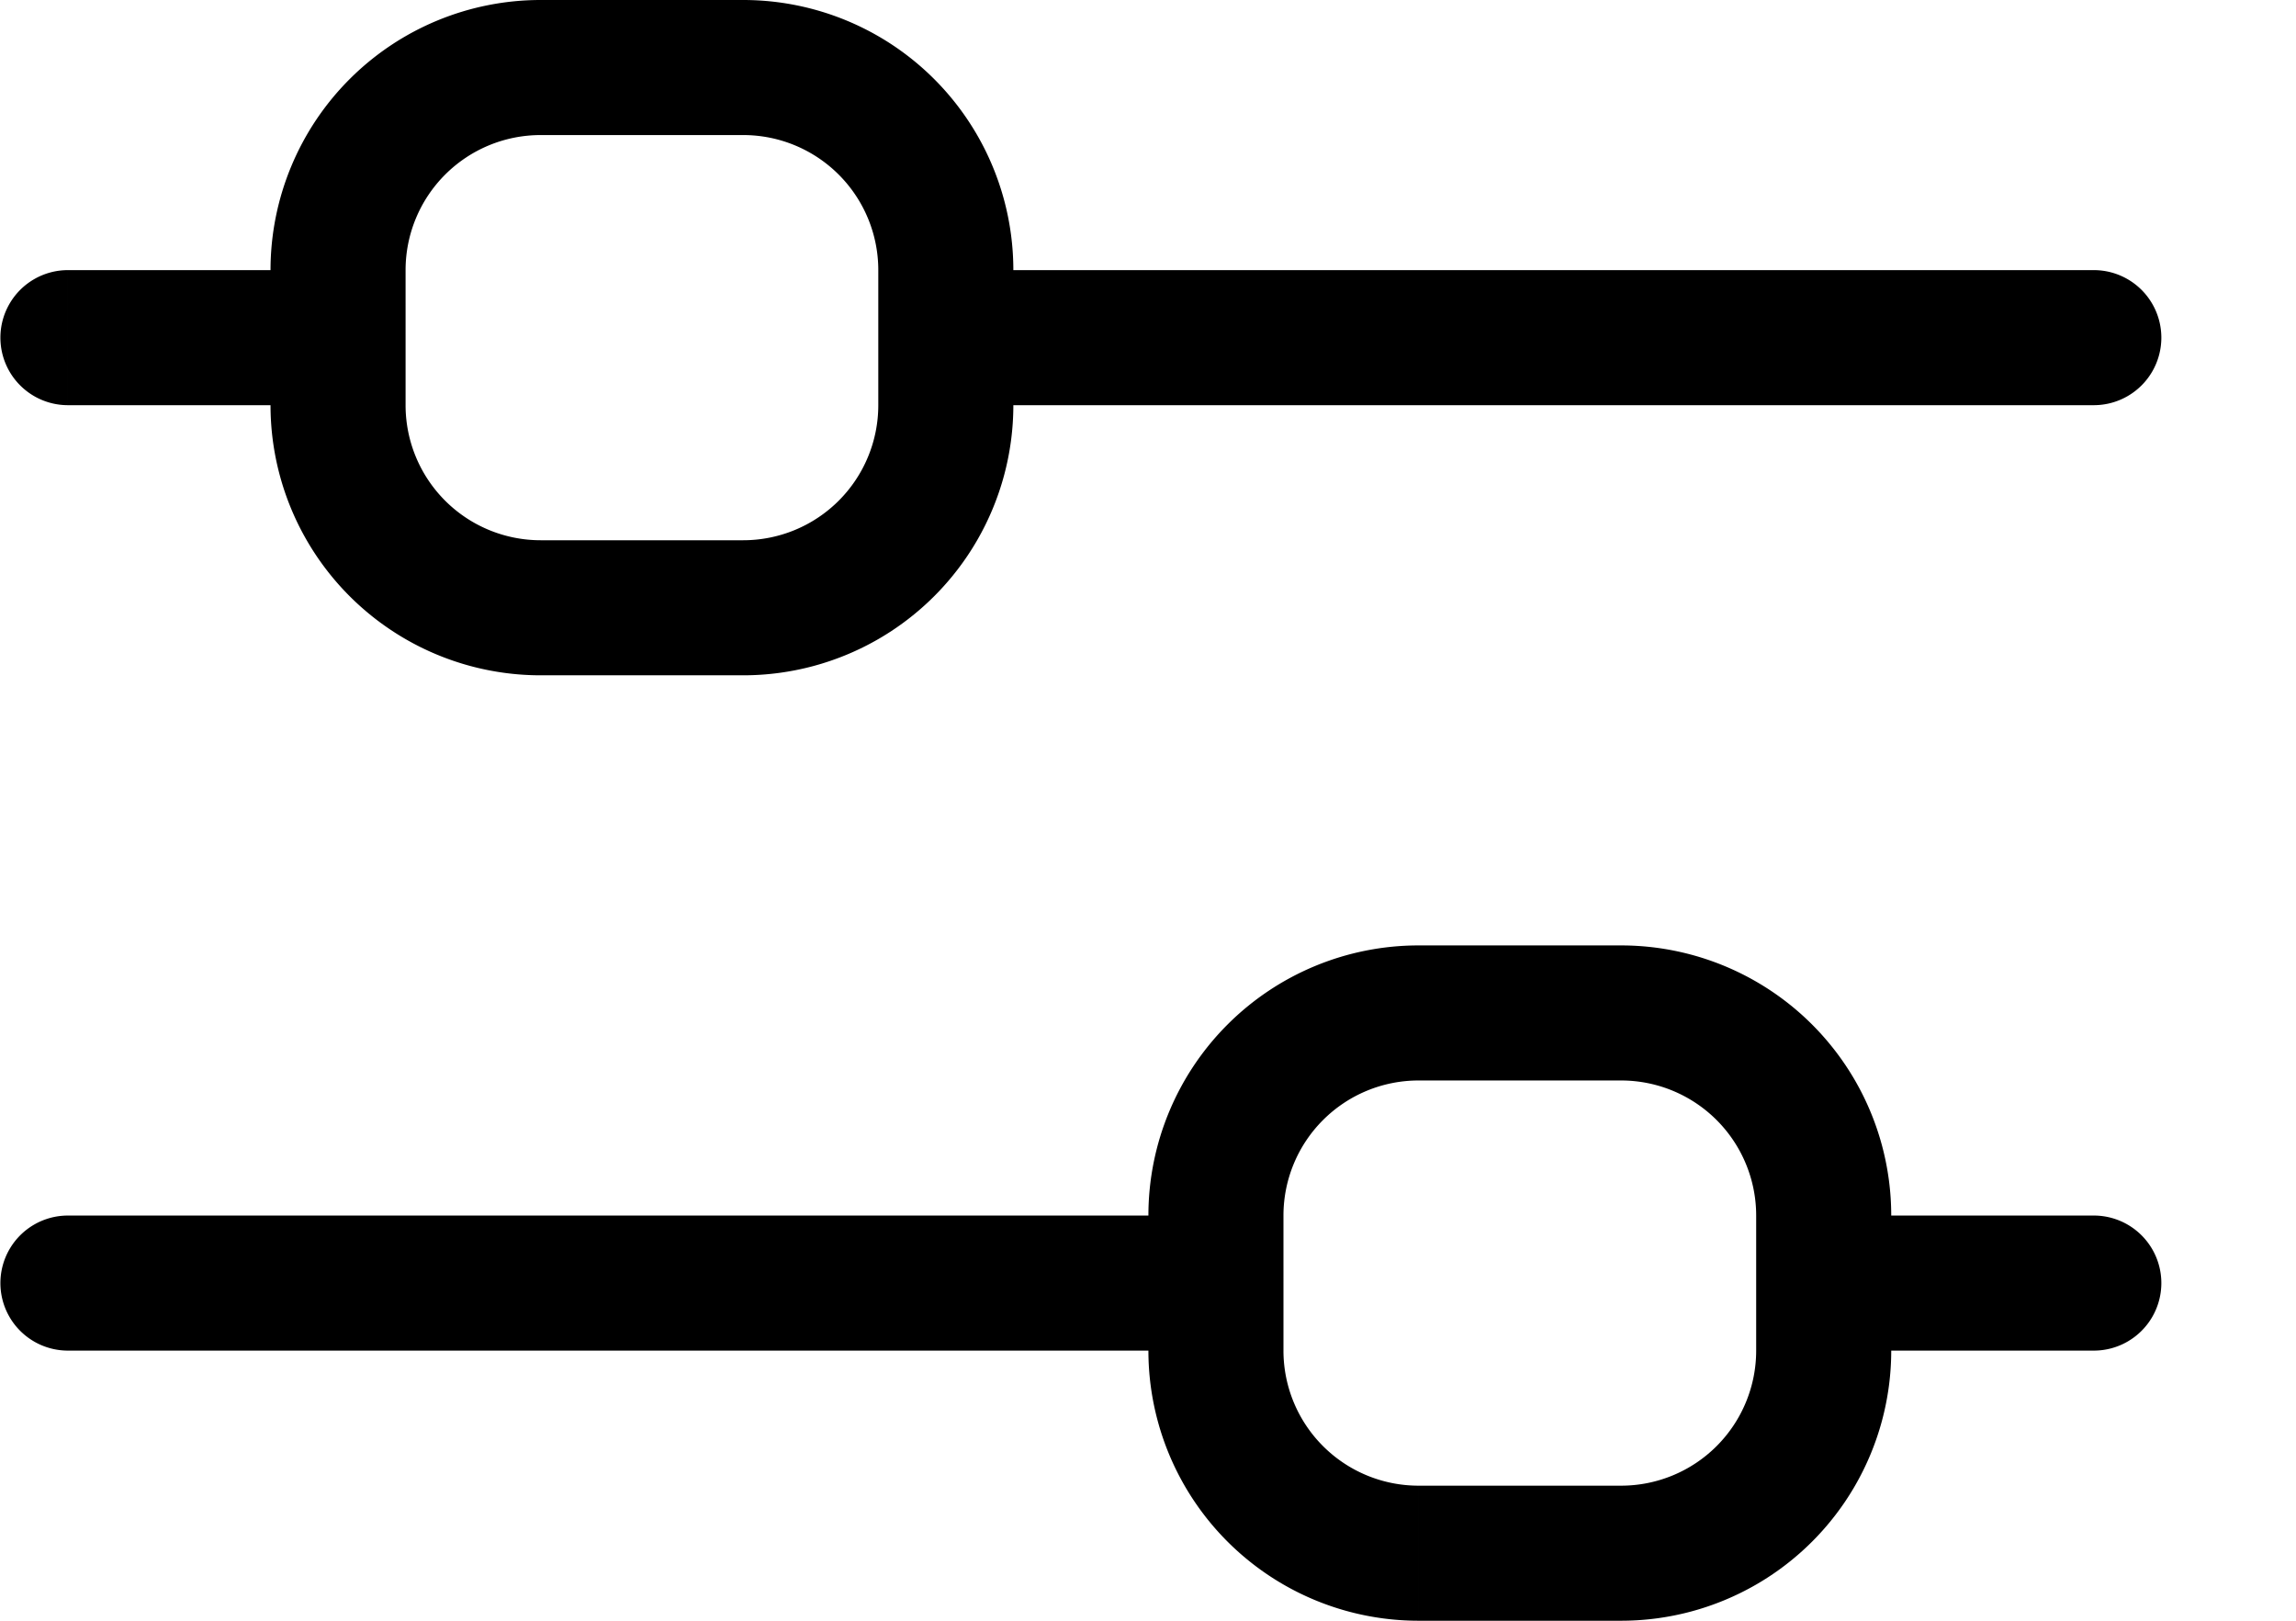 <svg viewBox="0 0 17 12" xmlns="http://www.w3.org/2000/svg"><path d="M.503 2a.5.5 0 0 0 0 1V2zm15 1a.5.5 0 1 0 0-1v1zm0 7a.5.5 0 1 0 0-1v1zm-15-1a.5.5 0 0 0 0 1V9zm3.5-8h1.5V0h-1.5v1zm1.5 3h-1.5v1h1.5V4zm-1.5 0a1 1 0 0 1-1-1h-1a2 2 0 0 0 2 2V4zm2.5-1a1 1 0 0 1-1 1v1a2 2 0 0 0 2-2h-1zm-1-2a1 1 0 0 1 1 1h1a2 2 0 0 0-2-2v1zm-1.5-1a2 2 0 0 0-2 2h1a1 1 0 0 1 1-1V0zm2.5 2v.5h1V2h-1zm0 .5V3h1v-.5h-1zm.5.5h8.5V2h-8.5v1zm-6.5 0h2V2h-2v1zm2.5 0v-.5h-1V3h1zm0-.5V2h-1v.5h1zm7.5 5.5h1.5V7h-1.5v1zm1.5 3h-1.5v1h1.5v-1zm-1.5 0a1 1 0 0 1-1-1h-1a2 2 0 0 0 2 2v-1zm2.5-1a1 1 0 0 1-1 1v1a2 2 0 0 0 2-2h-1zm-1-2a1 1 0 0 1 1 1h1a2 2 0 0 0-2-2v1zm-1.5-1a2 2 0 0 0-2 2h1a1 1 0 0 1 1-1V7zm2.5 2v.5h1V9h-1zm0 .5v.5h1v-.5h-1zm.5.5h2V9h-2v1zm-5-1v.5h1V9h-1zm0 .5v.5h1v-.5h-1zm-8 .5h8.5V9h-8.5v1z"/></svg>